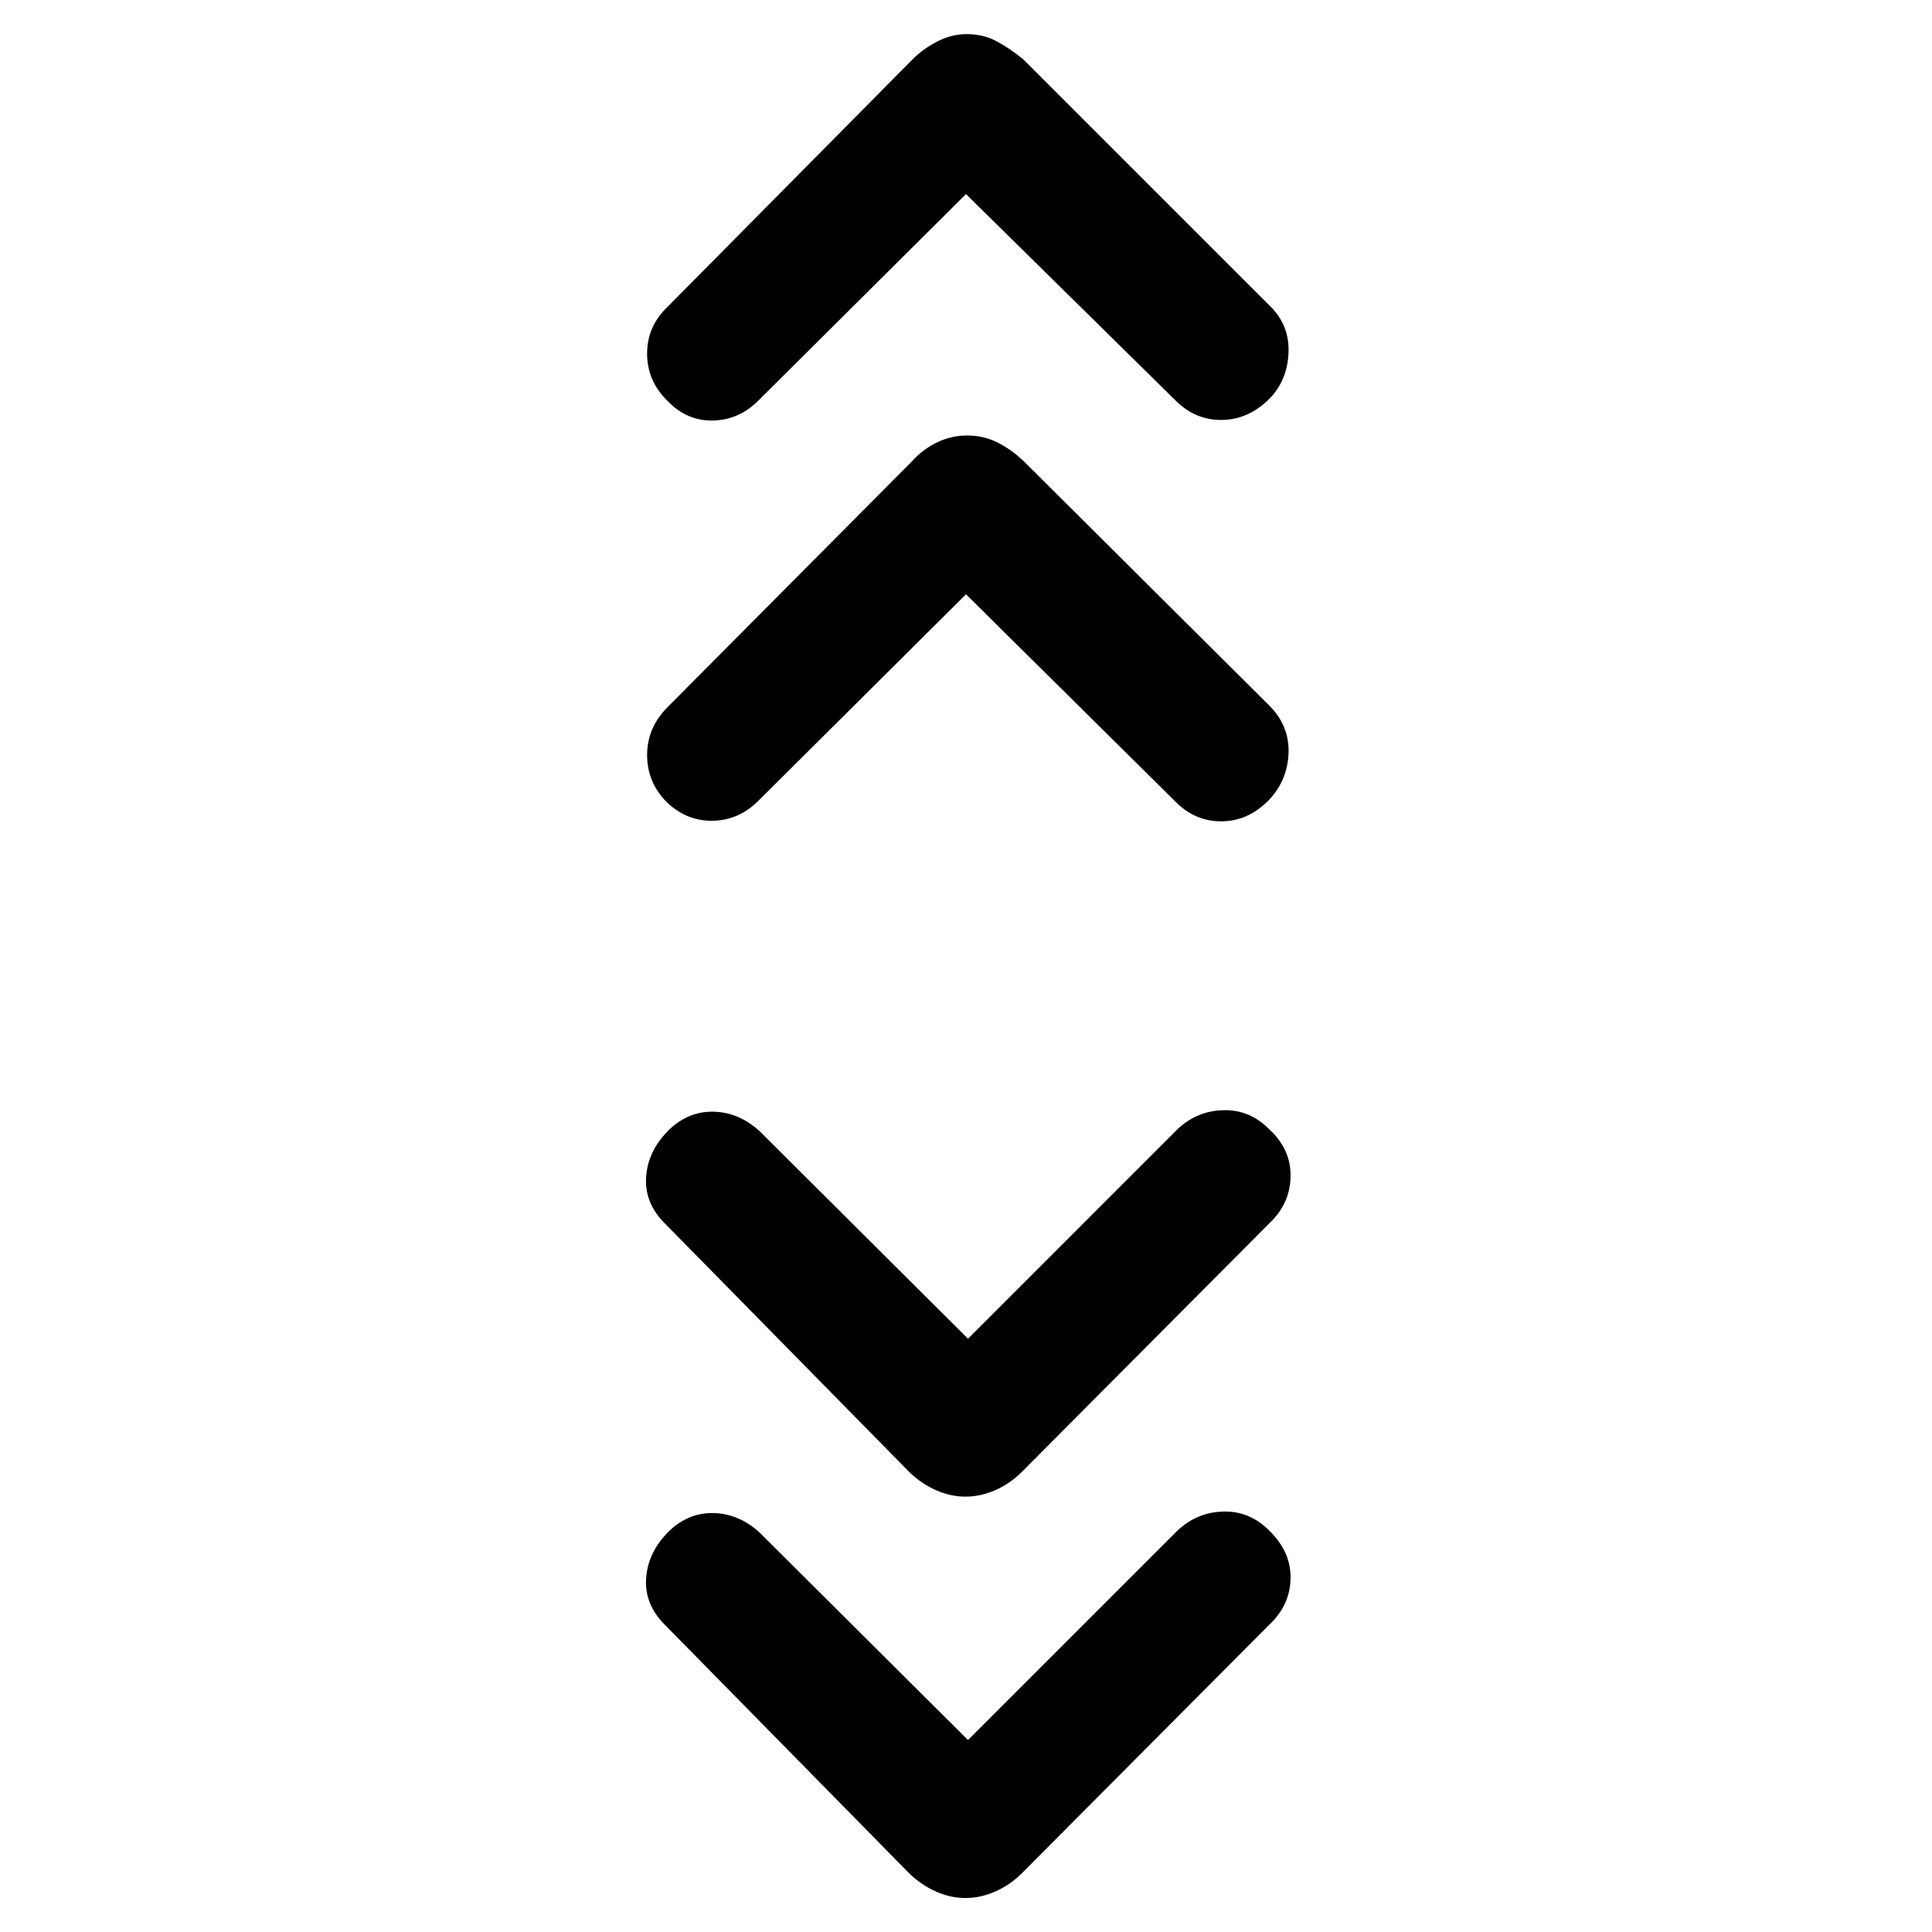 <svg xmlns="http://www.w3.org/2000/svg" height="48" viewBox="0 -960 960 960" width="48"><path d="m481-95.37 104.17-104.17q9.78-9.13 22.9-9.38 13.13-.25 22.76 9.63 10.69 10.44 10.44 23.64-.25 13.19-10.44 22.82L507.35-28.78q-5.73 5.58-12.96 8.73-7.24 3.16-14.61 3.16-7.38 0-14.57-3.16-7.19-3.15-13.06-8.73L331.17-151.83q-10.69-10.23-10.16-23.03.53-12.79 10.16-23.02 9.78-10.29 22.66-10.29 12.87 0 23.46 9.53L481-95.37Zm0-199.43 104.17-104.18q9.78-9.13 22.9-9.38 13.13-.25 22.73 9.63 10.72 9.88 10.47 23.36-.25 13.48-10.44 23.11L507.35-228.22q-5.73 5.58-12.96 8.74-7.24 3.15-14.61 3.15-7.38 0-14.57-3.15-7.19-3.16-13.06-8.74L331.17-351.26q-10.69-10.23-10.16-23.03.53-12.8 10.16-23.02 9.78-10.3 22.66-10.3 12.87 0 23.46 9.53L481-294.8Zm-1-369.9L376.77-562.03q-9.57 9.57-22.49 9.86-12.91.28-22.82-9.1-9.92-9.88-9.92-23.58 0-13.69 10.38-23.99l121.67-122.38q5.08-5.63 12.14-9.01 7.06-3.38 14.7-3.38 8.27 0 15.05 3.41 6.79 3.4 12.8 8.98l122.45 121.84q10.29 10.34 9.51 24.28-.78 13.95-10.7 23.58-9.91 9.63-22.82 9.63-12.92 0-22.56-9.7L480-664.7Zm0-198.86L376.77-760.9q-9.57 9.57-22.49 9.86-12.91.28-22.54-9.67-10.2-9.97-10.2-23.57 0-13.61 10.24-23.33l121.81-123.04q5.08-5.07 12.14-8.73 7.06-3.66 14.7-3.66 8.27 0 14.99 3.66 6.73 3.66 12.86 8.73l122.55 122.5q10.19 9.77 9.41 23.95-.78 14.18-10.41 23.24-10.2 9.63-23.11 9.63-12.92 0-22.56-9.63L480-863.56Z"/></svg>